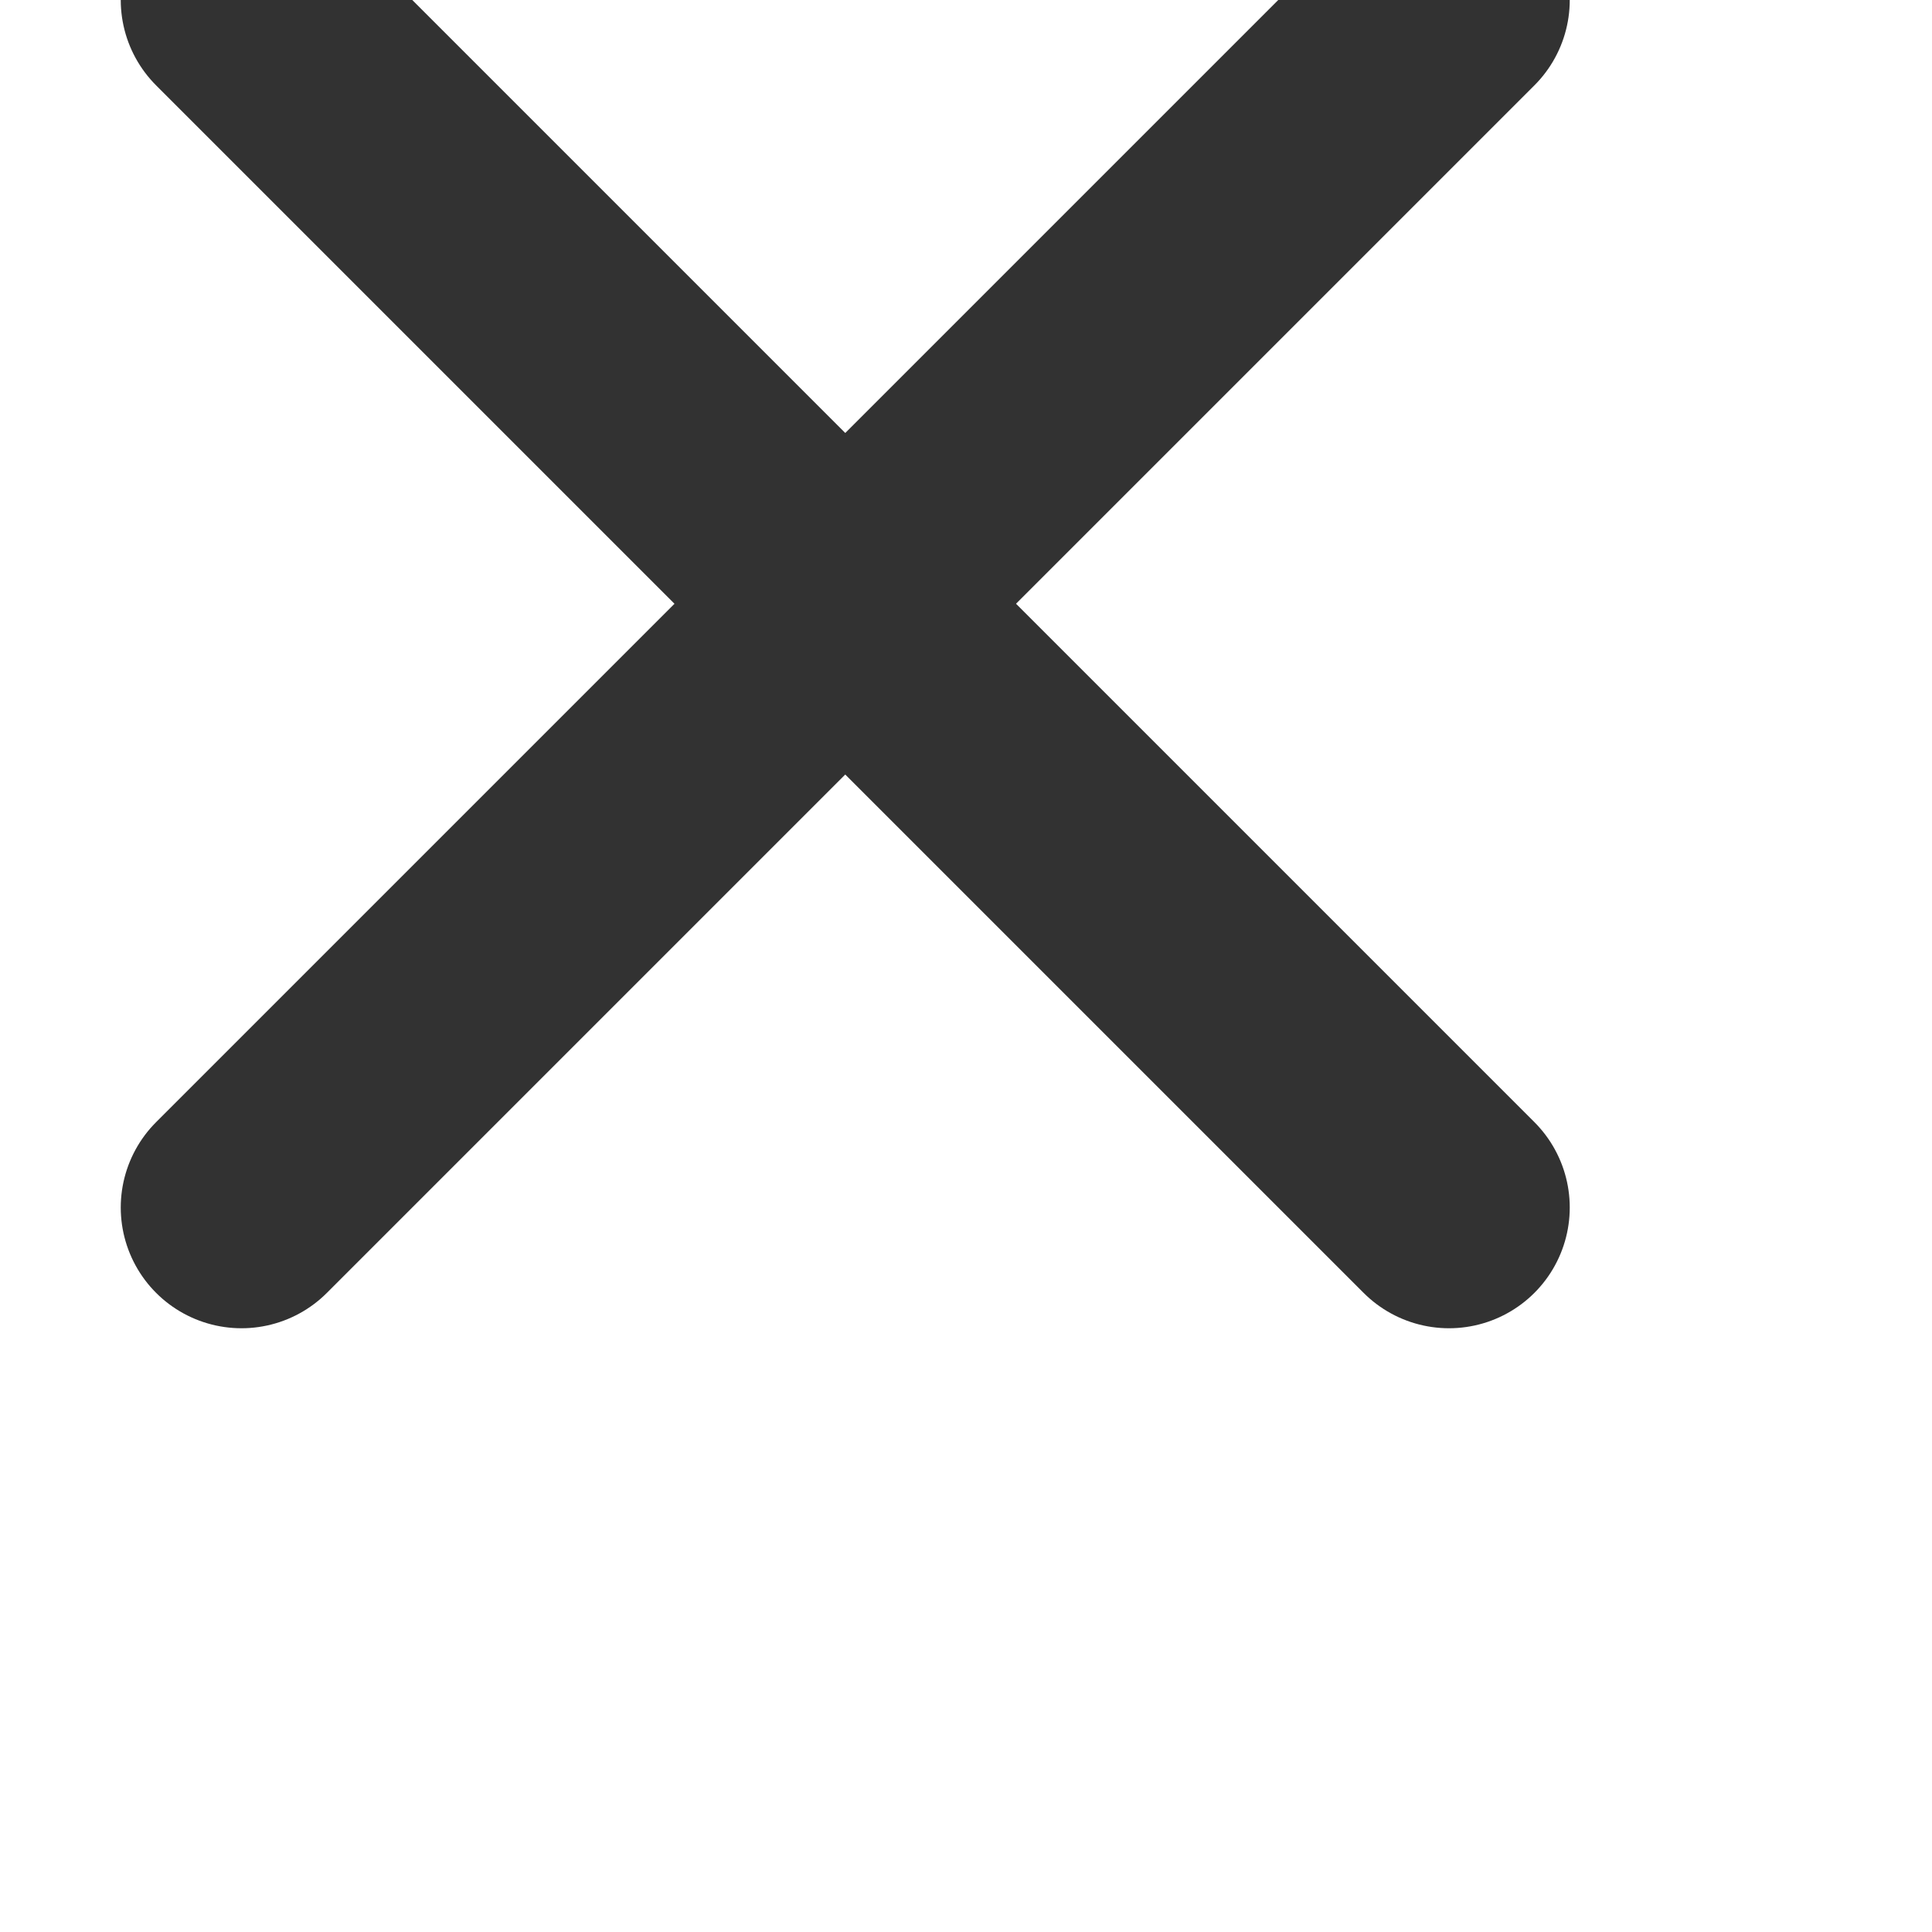 <svg xmlns="http://www.w3.org/2000/svg" class="icon icon-tabler icon-tabler-letter-x" width="9" height="9" viewBox="0 0 6 8" stroke-width="1" stroke="#323232" fill="none" stroke-linecap="round" stroke-linejoin="round">
  <path stroke="none" d="M0 0h24v24H0z" fill="none"/>
  <line x1="0" y1="0" x2="5" y2="5" />
  <line x1="0" y1="5" x2="5" y2="0" />
</svg>
